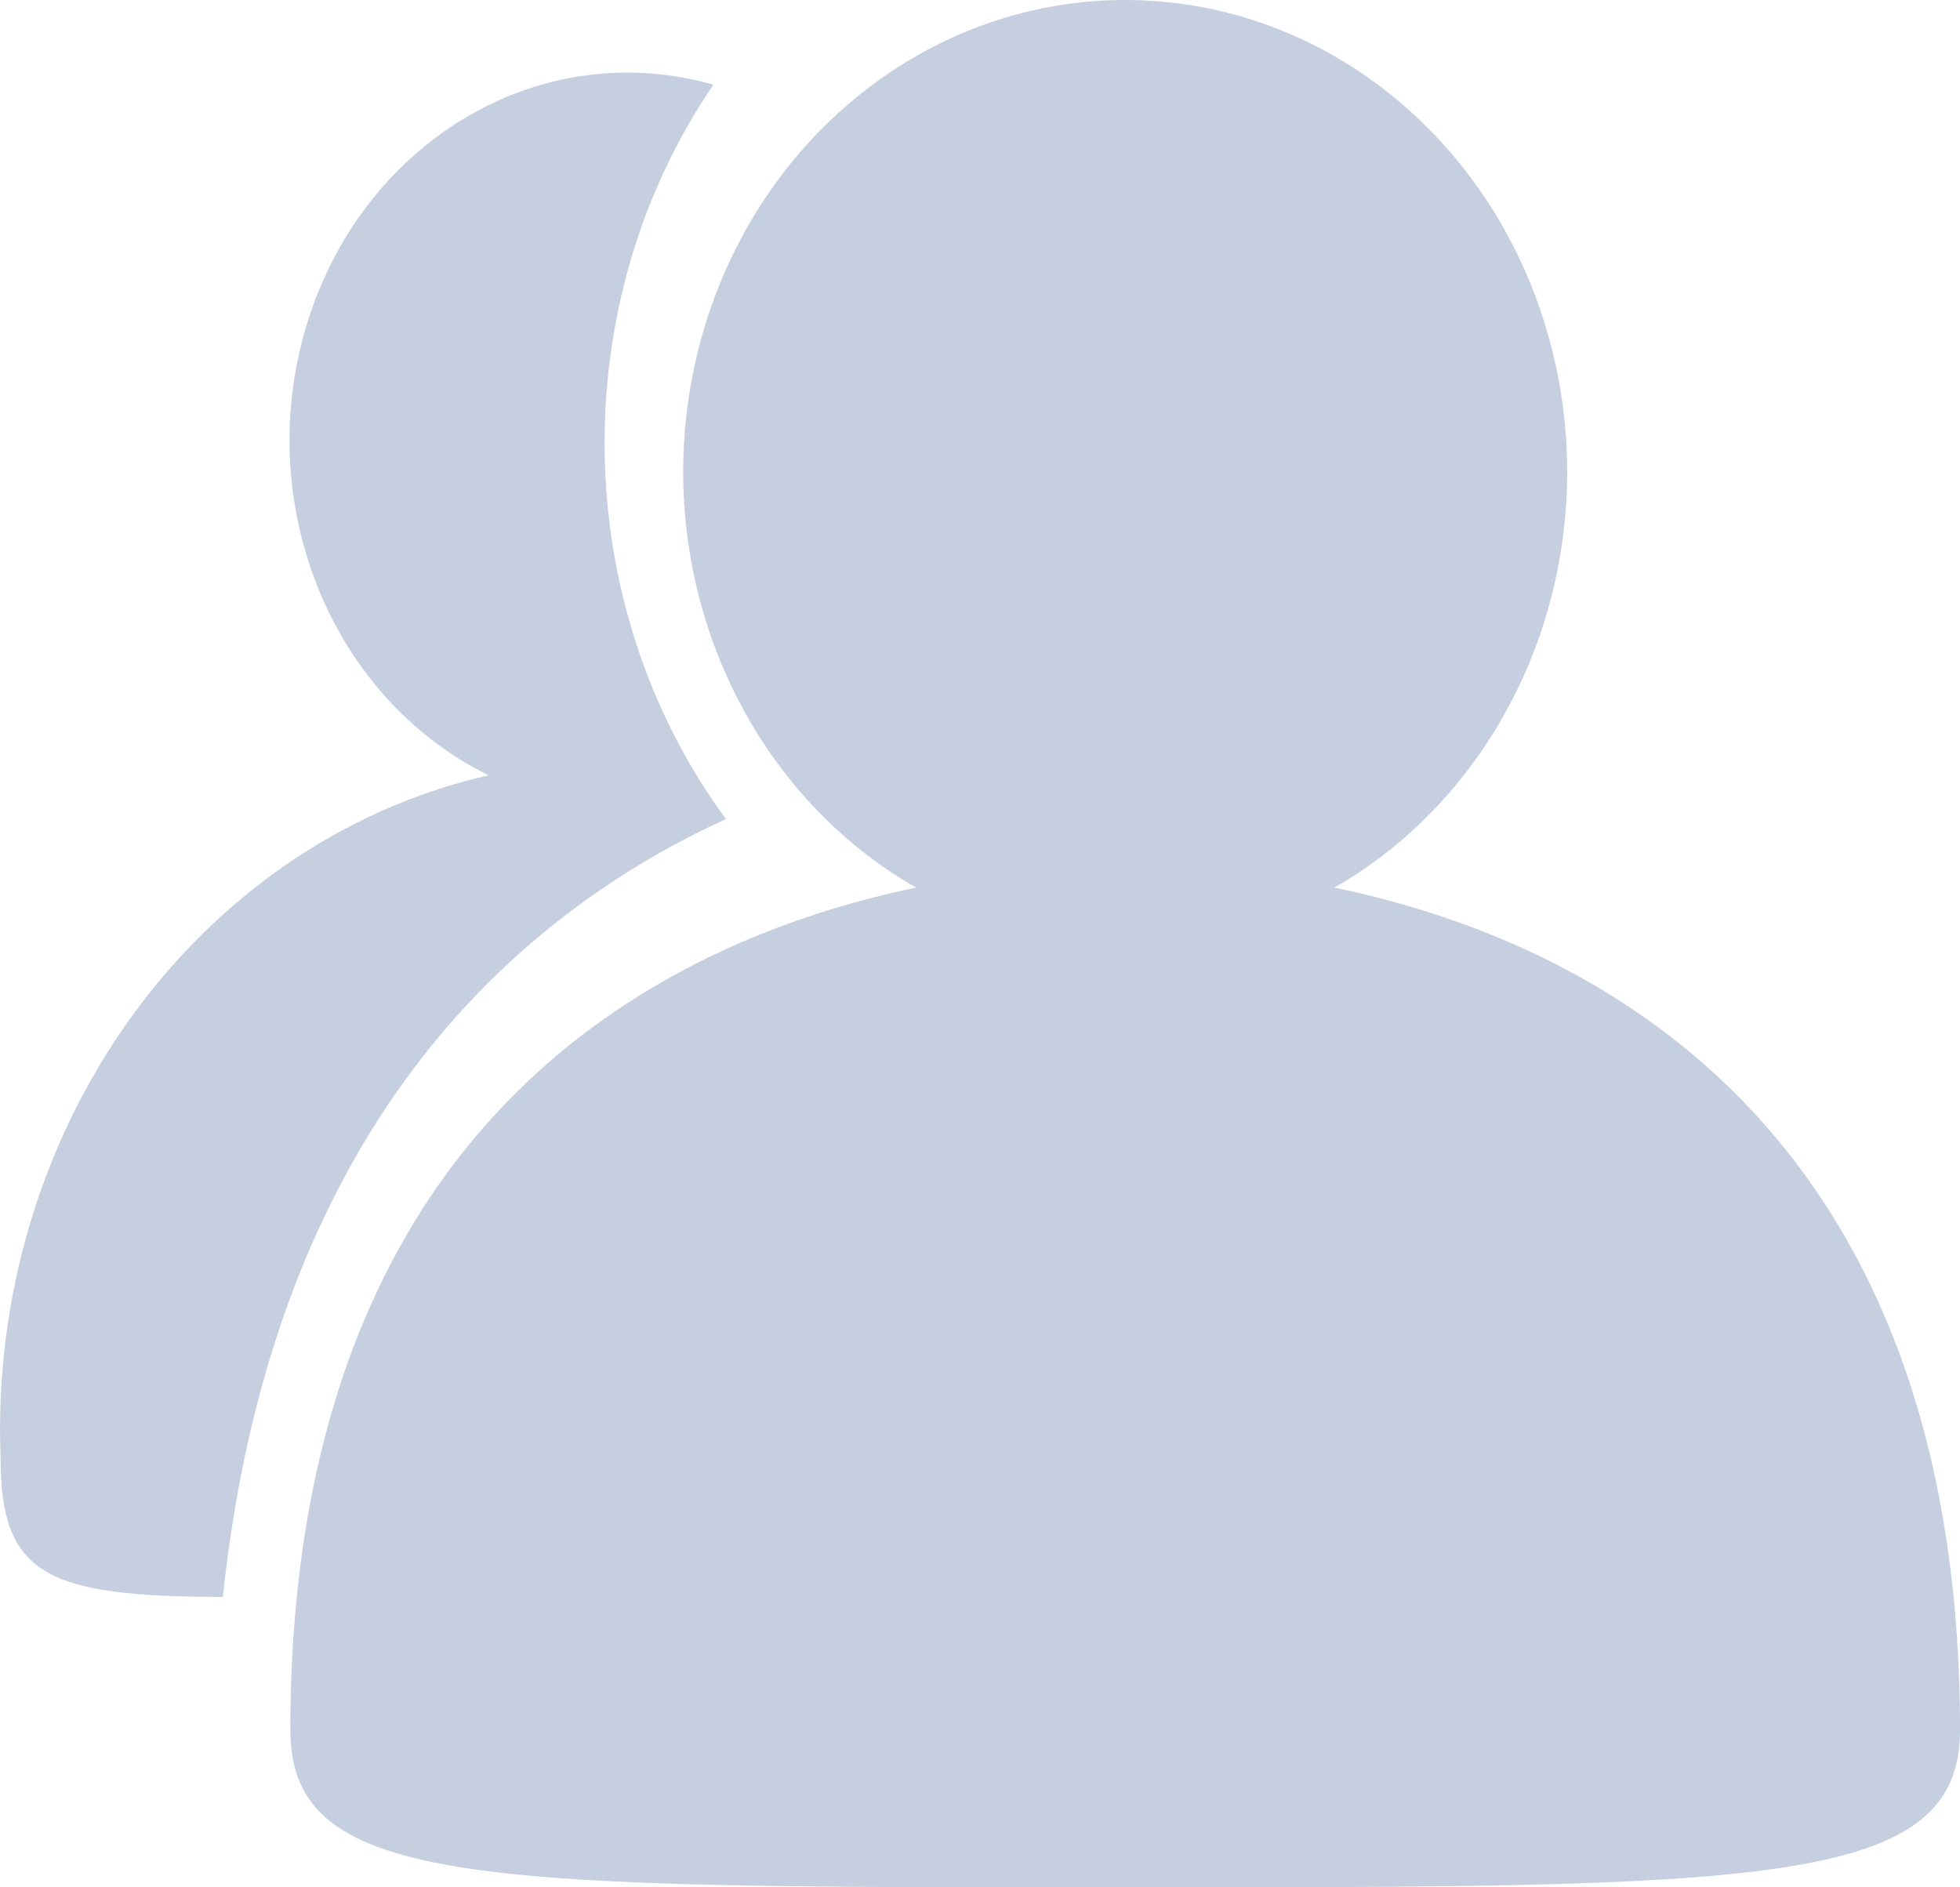 <?xml version="1.0" encoding="UTF-8"?>
<svg width="27px" height="26px" viewBox="0 0 27 26" version="1.1" xmlns="http://www.w3.org/2000/svg" xmlns:xlink="http://www.w3.org/1999/xlink">
    <!-- Generator: Sketch 58 (84663) - https://sketch.com -->
    <title>team_dark</title>
    <desc>Created with Sketch.</desc>
    <g id="页面-1" stroke="none" stroke-width="1" fill="none" fill-rule="evenodd">
        <g id="联系我们_dark" transform="translate(-337, -418)" fill="#C5CFE0">
            <g id="team_dark" transform="translate(337, 418)">
                <path d="M10,11.283 C7.838,8.344 7.766,4.191 9.827,1.167 C7.486,0.498 5.064,1.892 4.256,4.375 C3.448,6.859 4.524,9.598 6.731,10.68 C2.676,11.608 -0.166,15.589 0.008,20.092 C0.008,21.705 0.653,21.994 3.07,22 C3.716,15.89 6.758,12.768 10,11.283 Z" id="路径"></path>
                <path d="M18.382,12.228 C20.839,10.818 22.085,7.804 21.404,4.914 C20.723,2.024 18.29,0 15.5,0 C12.71,0 10.277,2.026 9.596,4.914 C8.915,7.802 10.16,10.818 12.618,12.228 C8.647,13.055 4,15.868 4,23.834 C4,26.024 6.665,26 15.5,26 C24.301,26 27,26 27,23.834 C27,15.848 22.339,13.05 18.382,12.228 L18.382,12.228 Z" id="路径"></path>
            </g>
        </g>
    </g>
</svg>